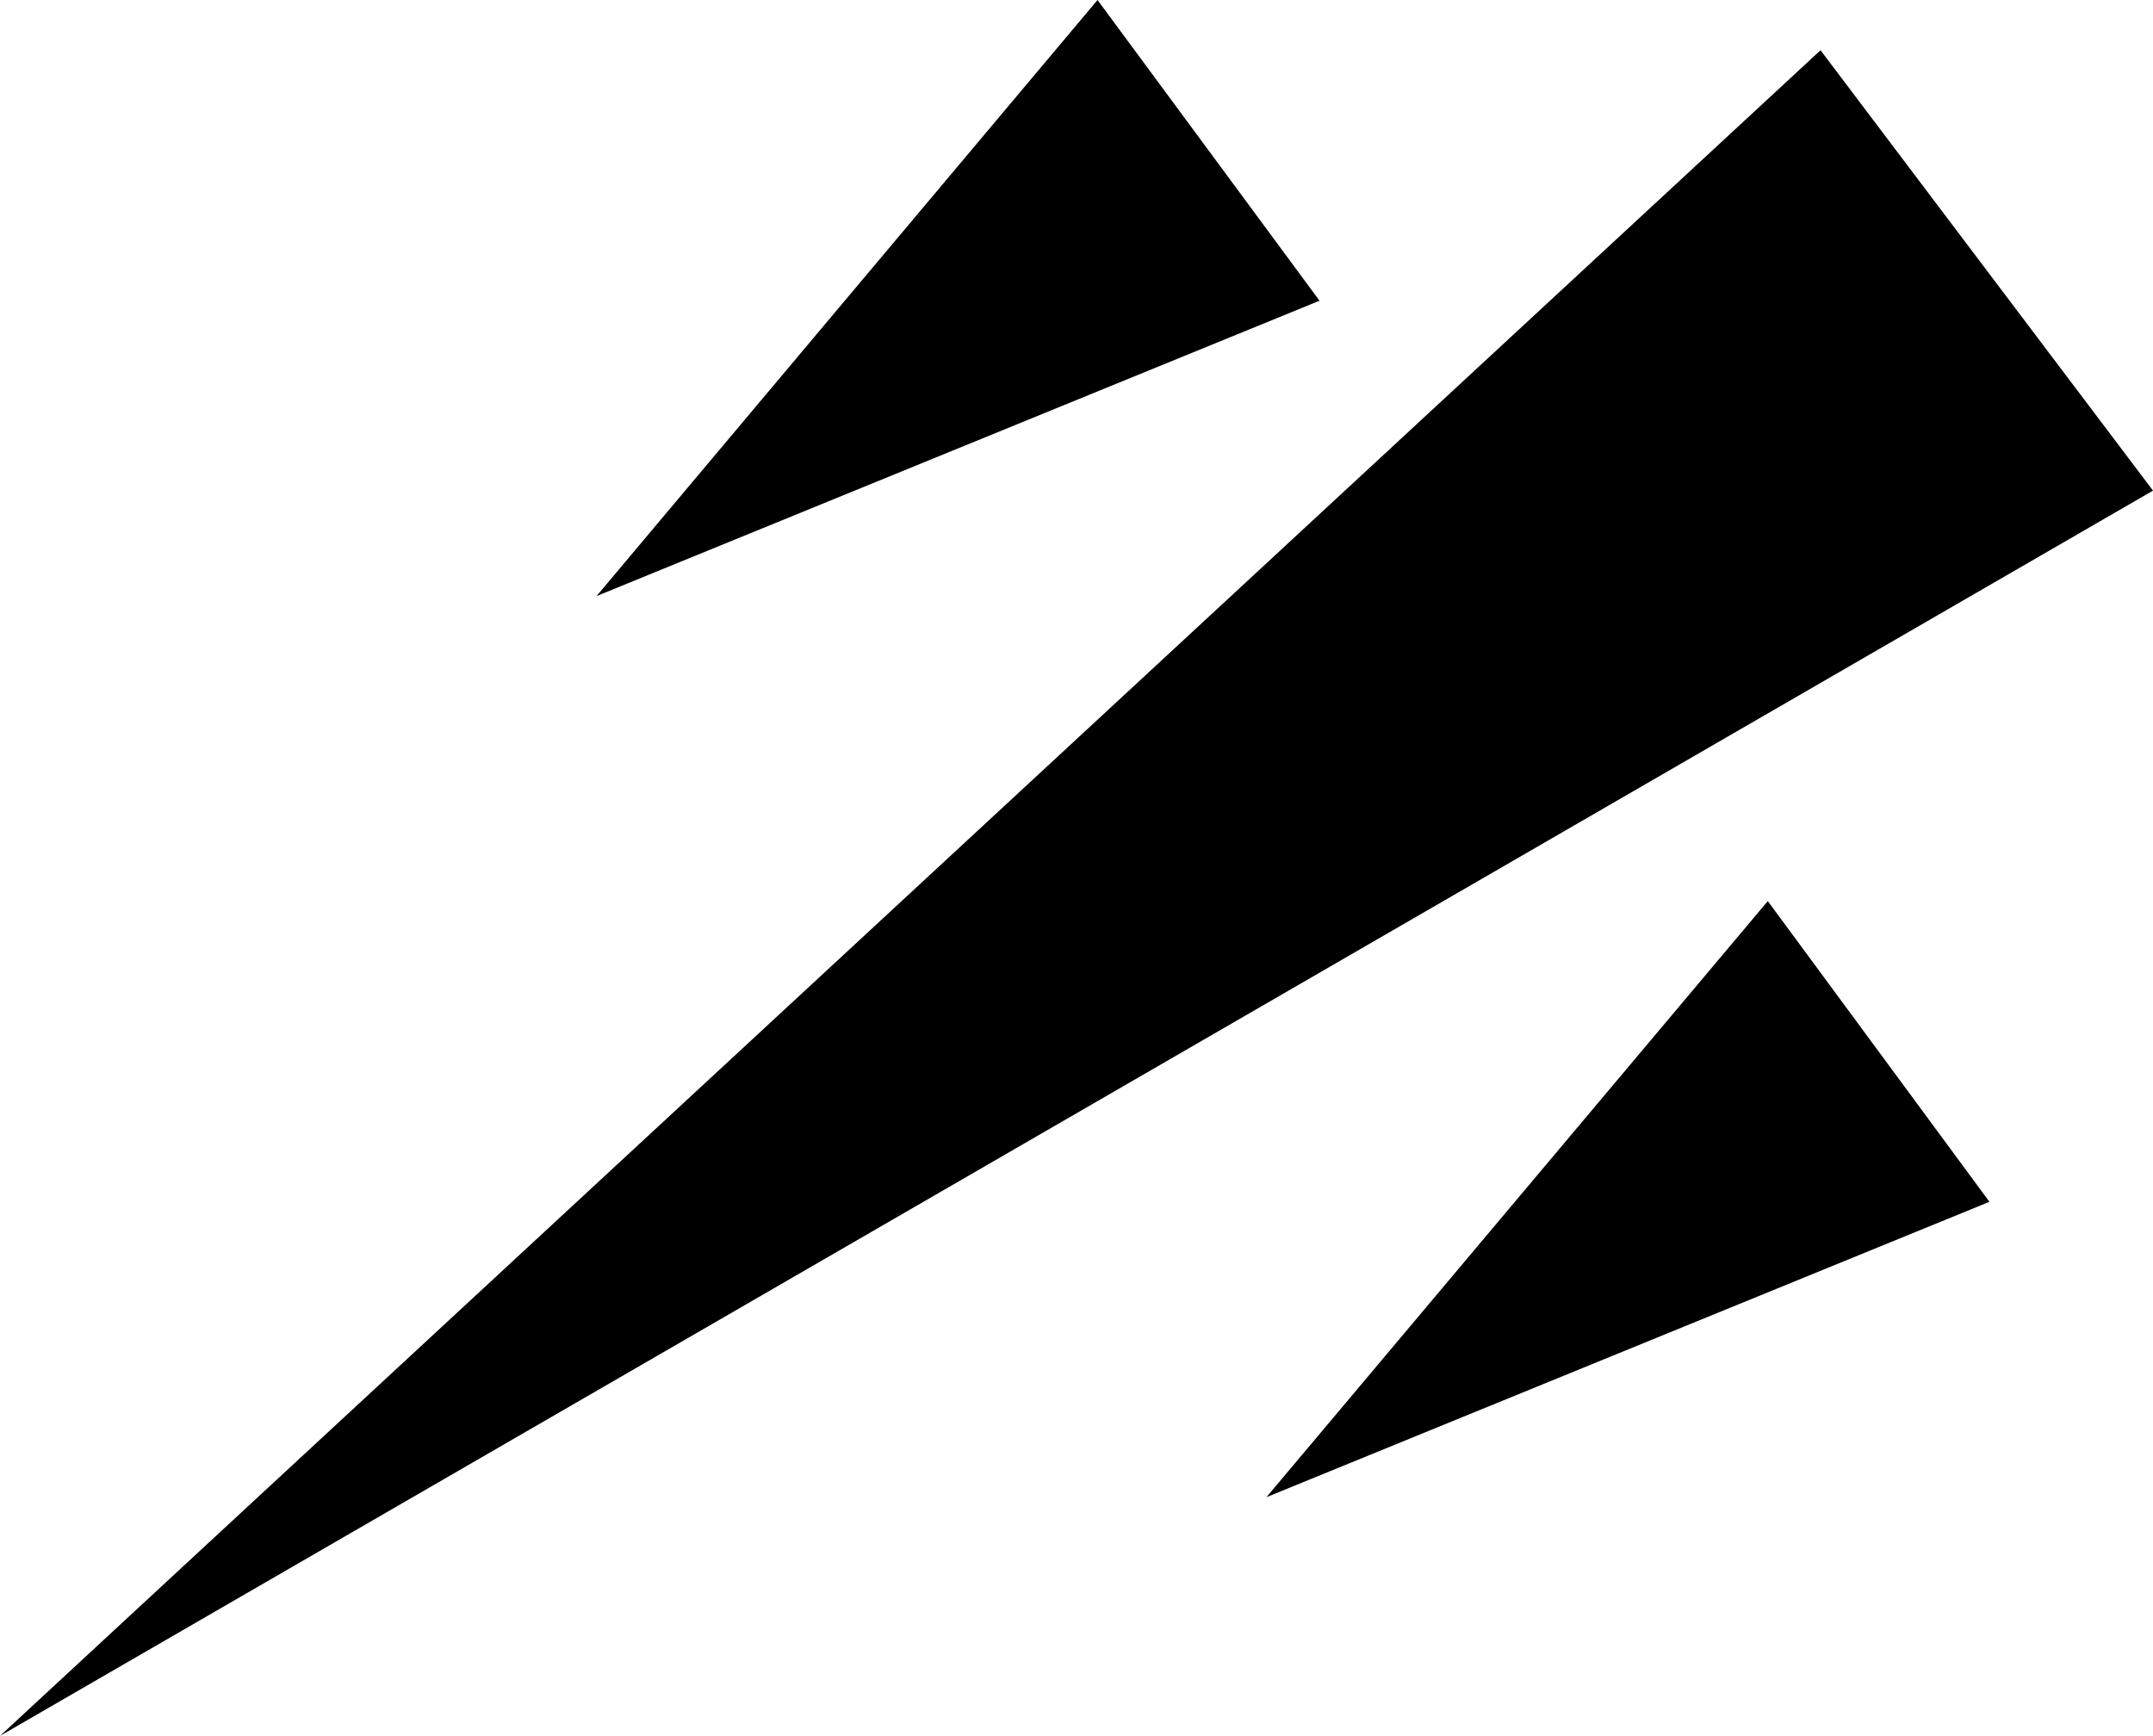 <svg xmlns="http://www.w3.org/2000/svg" width="604.2" viewBox="0 0 604.2 487.2" height="487.2" xml:space="preserve"><path d="m308 0 62.3 84.4-202.9 82.9zM496.1 252.9l62.2 84.4-202.9 82.9zM510.9 14.1l93.3 123.6L0 487.2z"></path></svg>